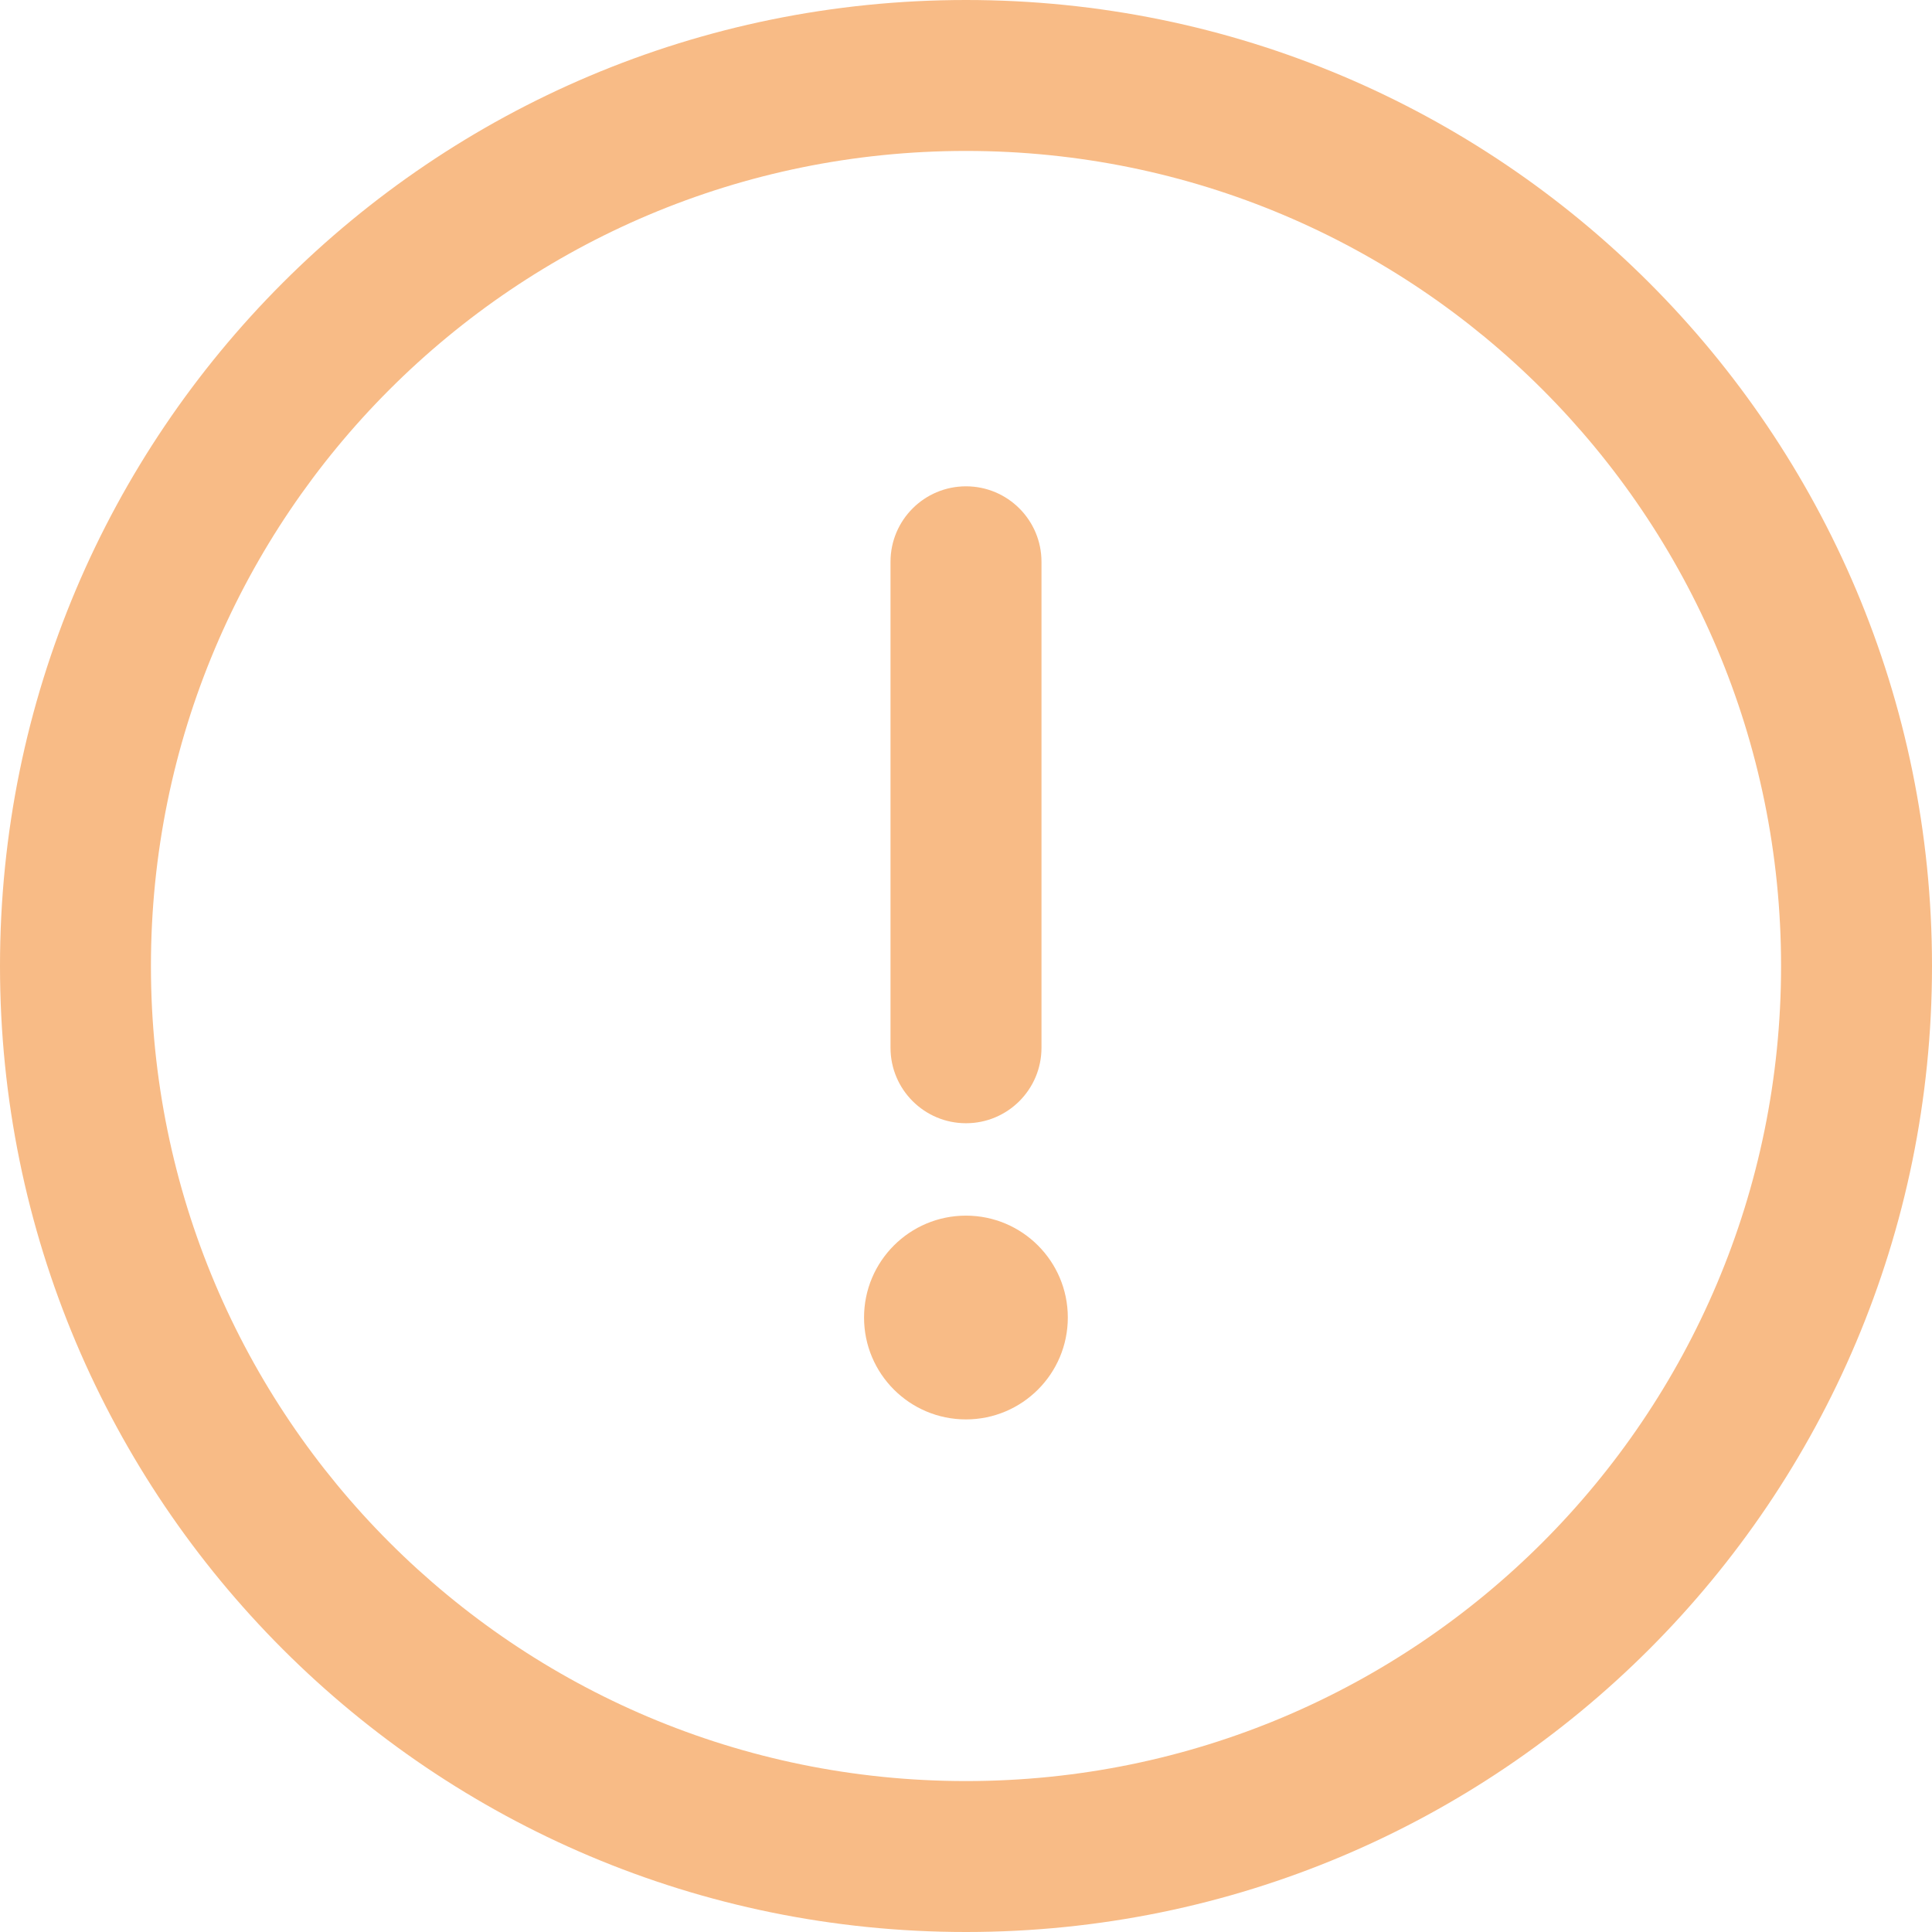 <svg width="57" height="57" viewBox="0 0 57 57" fill="none" xmlns="http://www.w3.org/2000/svg">
<g clip-path="url(#clip0_2246_53333)">
<path d="M28.5 0C12.747 0 0 12.748 0 28.5C0 44.253 12.748 57 28.5 57C44.253 57 57 44.252 57 28.5C57 12.747 44.252 0 28.5 0ZM28.5 52.547C15.208 52.547 4.453 41.791 4.453 28.5C4.453 15.208 15.209 4.453 28.5 4.453C41.792 4.453 52.547 15.209 52.547 28.5C52.547 41.792 41.791 52.547 28.5 52.547Z" fill="#F8BB86"/>
<path d="M28.5 14.348C27.27 14.348 26.273 15.345 26.273 16.574V30.913C26.273 32.142 27.27 33.139 28.5 33.139C29.73 33.139 30.727 32.142 30.727 30.913V16.574C30.727 15.345 29.73 14.348 28.5 14.348Z" fill="#F8BB86"/>
<path d="M28.498 41.877C30.158 41.877 31.504 40.531 31.504 38.871C31.504 37.211 30.158 35.865 28.498 35.865C26.838 35.865 25.492 37.211 25.492 38.871C25.492 40.531 26.838 41.877 28.498 41.877Z" fill="#F8BB86"/>
</g>
<defs>
<clipPath id="clip0_2246_53333">
<rect width="57" height="57" fill="white"/>
</clipPath>
</defs>
</svg>
